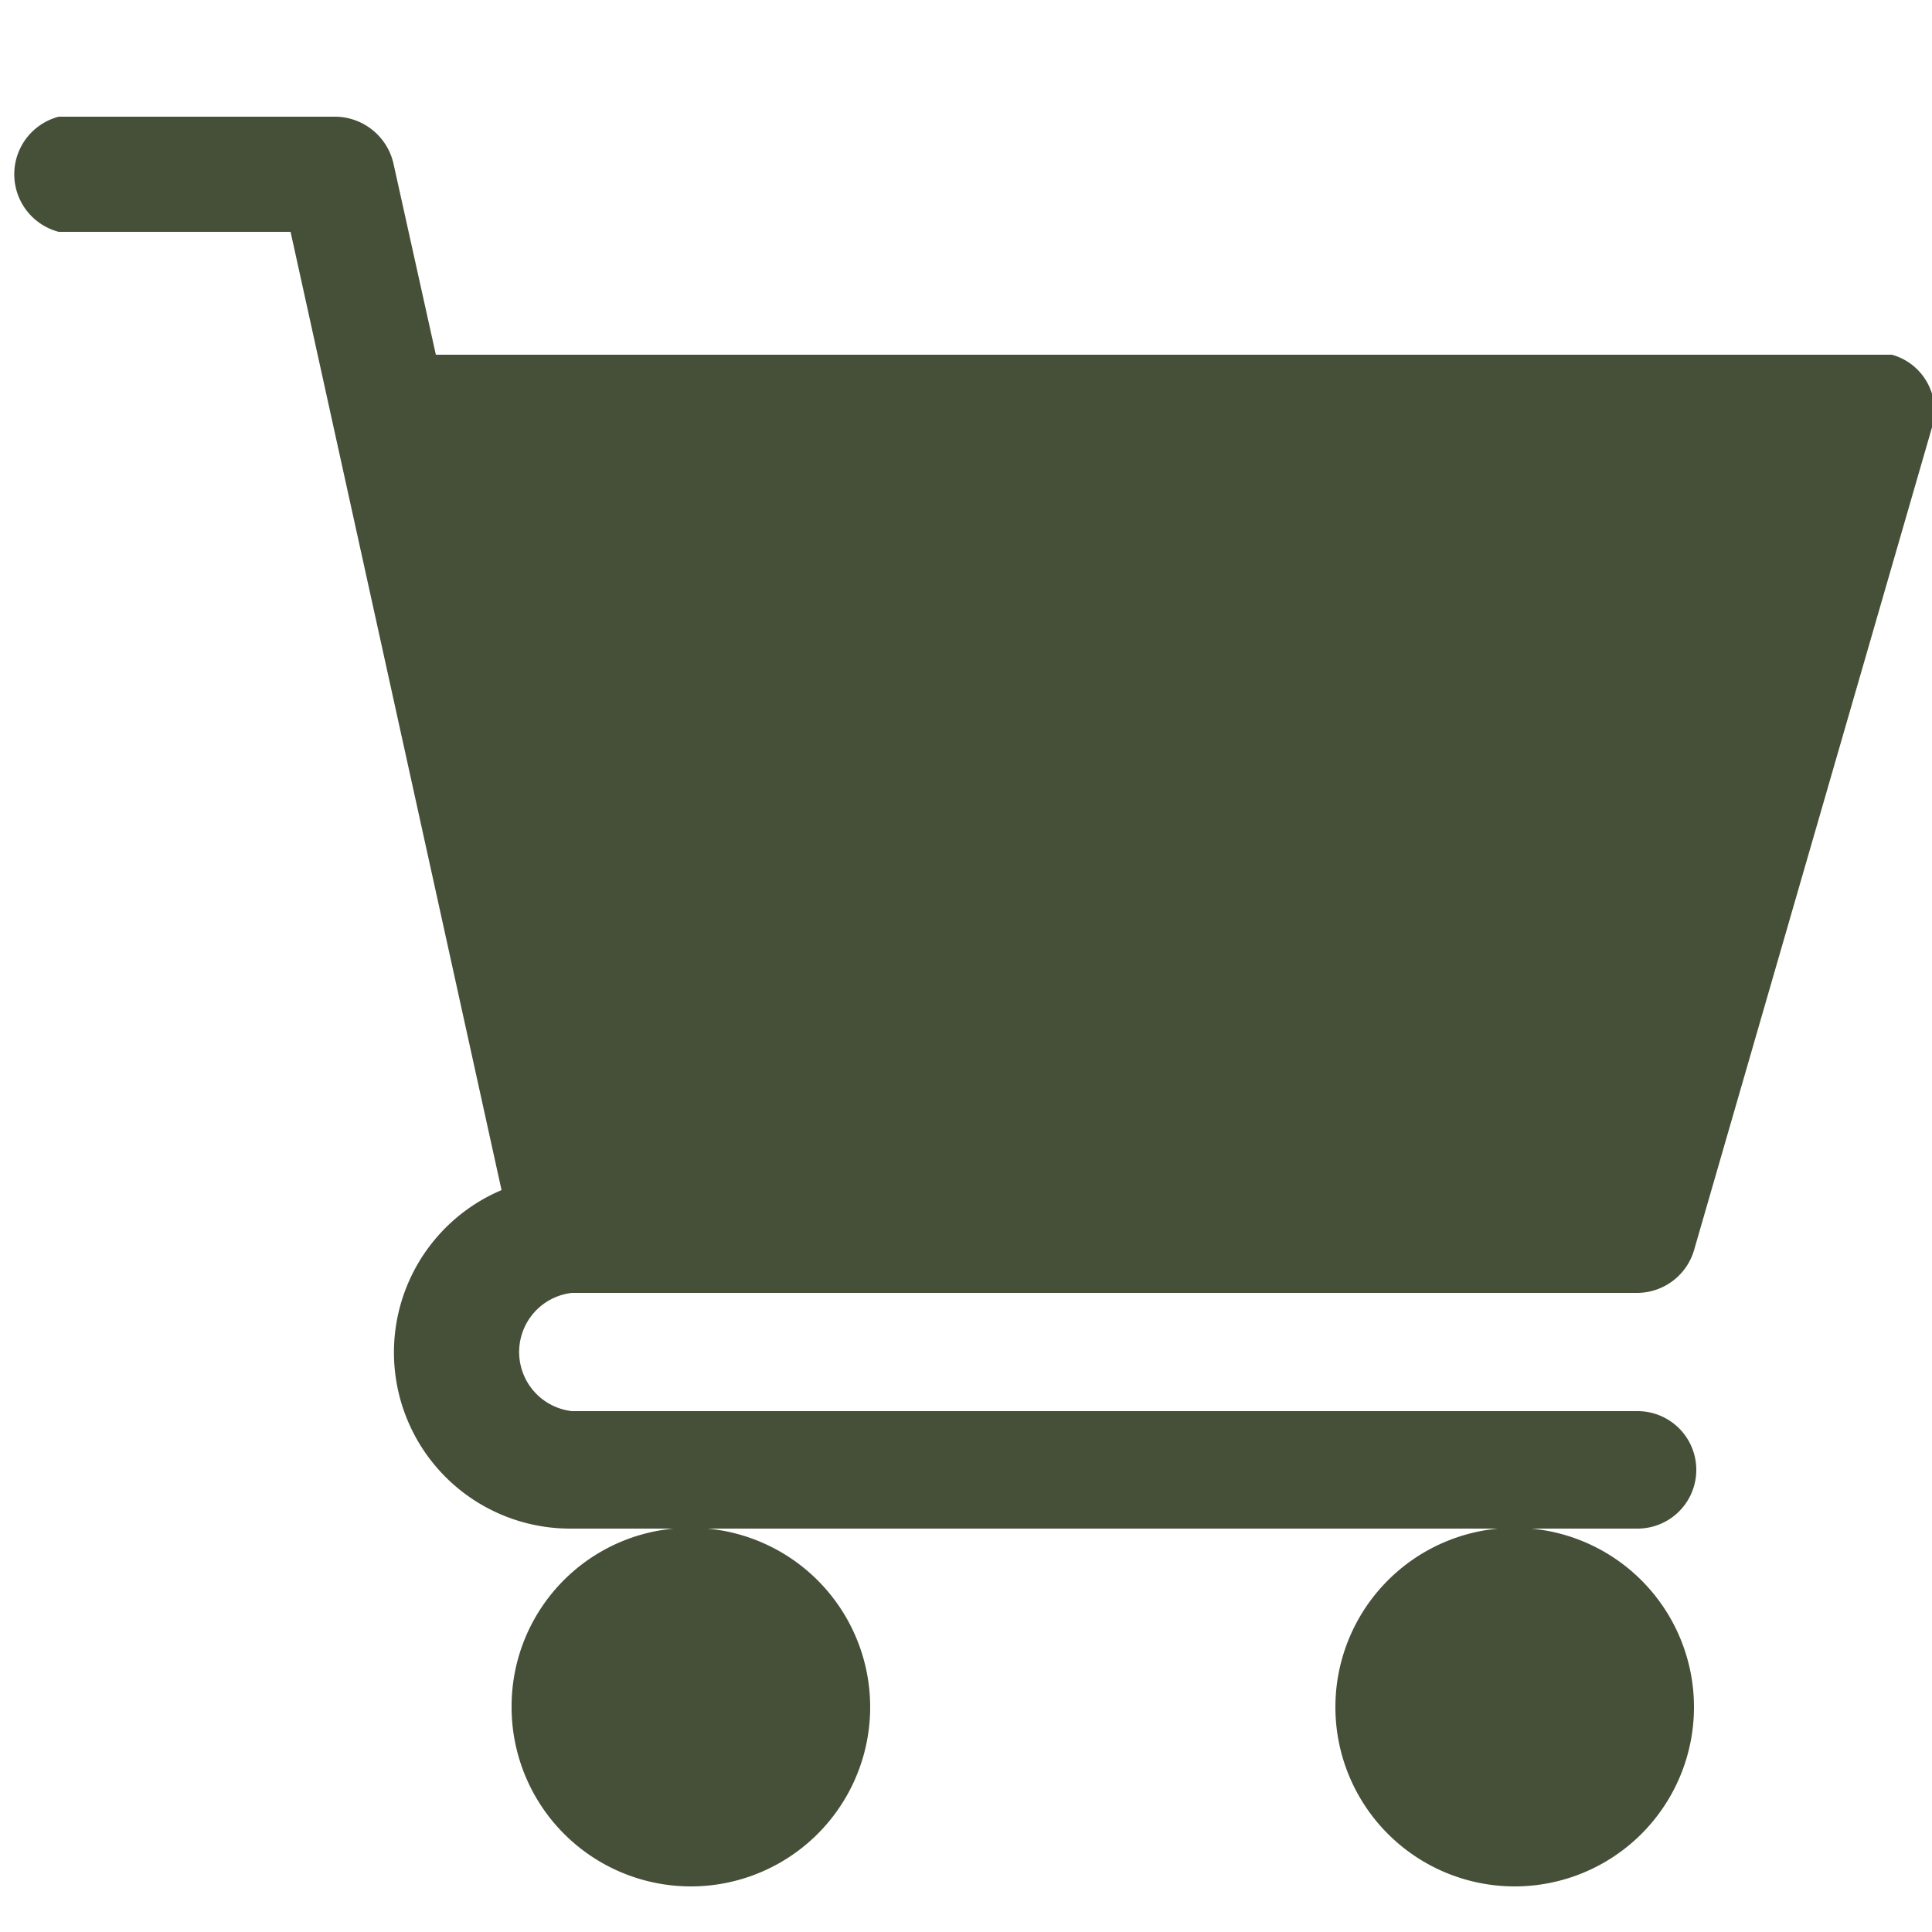 <svg id="圖層_1" data-name="圖層 1" xmlns="http://www.w3.org/2000/svg" viewBox="0 0 25 25"><defs><style>.cls-1{fill:#465038;}</style></defs><path id="Path_29" data-name="Path 29" class="cls-1" d="M7.4,16.73H21.19a.77.77,0,0,0,.73-.55L25,5.53a.75.75,0,0,0-.52-.94l-.21,0H5.64L5.09,2.11a.78.78,0,0,0-.74-.6H.76A.77.77,0,0,0,.76,3h3L6.49,15.4a2.28,2.28,0,0,0,.91,4.38H21.19a.76.76,0,0,0,0-1.52H7.4a.77.77,0,0,1,0-1.53Z"/><path id="Path_30" data-name="Path 30" class="cls-1" d="M6.62,22.09a2.32,2.32,0,1,0,2.31-2.32A2.31,2.31,0,0,0,6.62,22.09Z"/><path id="Path_31" data-name="Path 31" class="cls-1" d="M17.28,22.09a2.32,2.32,0,1,0,2.32-2.32,2.32,2.32,0,0,0-2.32,2.32Z"/></svg>